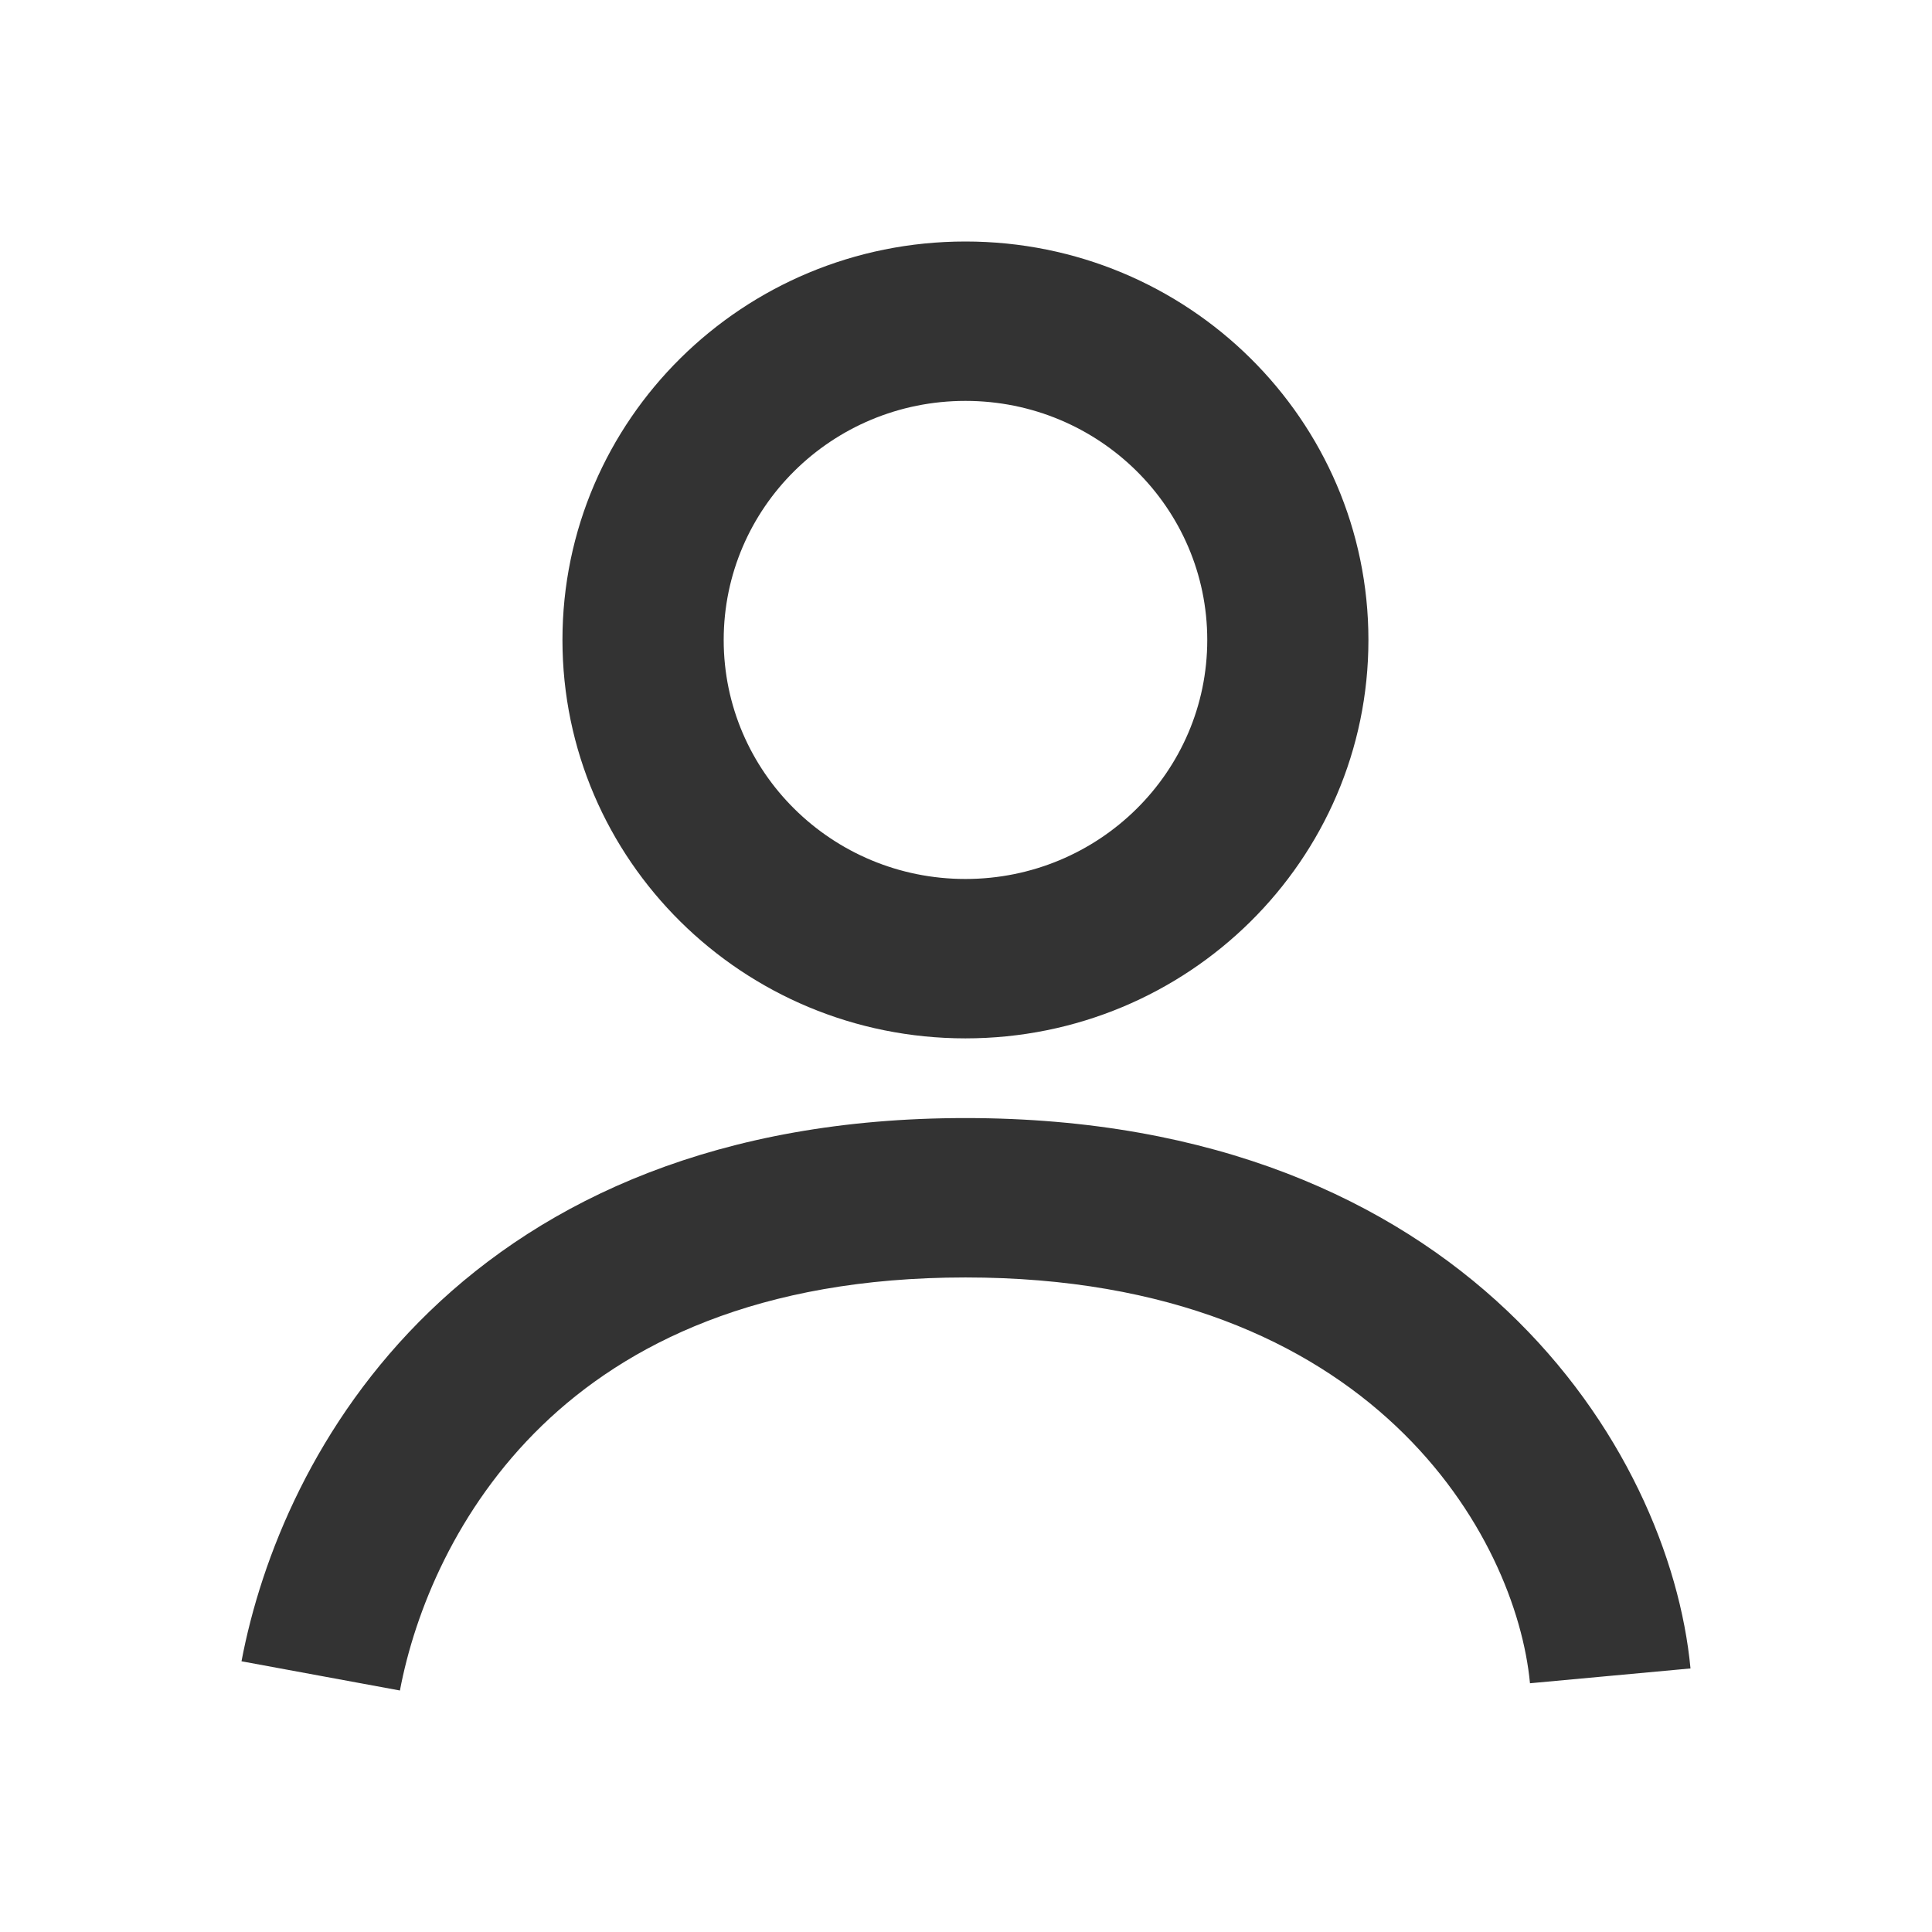 <svg width="24" height="24" viewBox="0 0 24 24" fill="none" xmlns="http://www.w3.org/2000/svg">
<path fill-rule="evenodd" clip-rule="evenodd" d="M16.999 7.95C16.999 10.683 14.758 12.899 11.993 12.899C9.228 12.899 6.987 10.683 6.987 7.95C6.987 5.216 9.228 3 11.993 3C14.758 3 16.999 5.216 16.999 7.95ZM14.997 7.95C14.997 9.59 13.652 10.919 11.993 10.919C10.334 10.919 8.99 9.59 8.99 7.95C8.99 6.309 10.334 4.98 11.993 4.98C13.652 4.98 14.997 6.309 14.997 7.95Z" fill="#333333"/>
<path d="M4.968 21C5.153 20.022 5.669 18.738 6.734 17.708C7.777 16.7 9.416 15.869 11.994 15.869C17.072 15.869 18.837 19.113 19.006 20.91L21 20.726C20.742 17.999 18.193 13.889 11.994 13.889C8.933 13.889 6.78 14.896 5.335 16.292C3.912 17.667 3.243 19.352 3 20.637L4.968 21Z" fill="#333333"/>
</svg>
